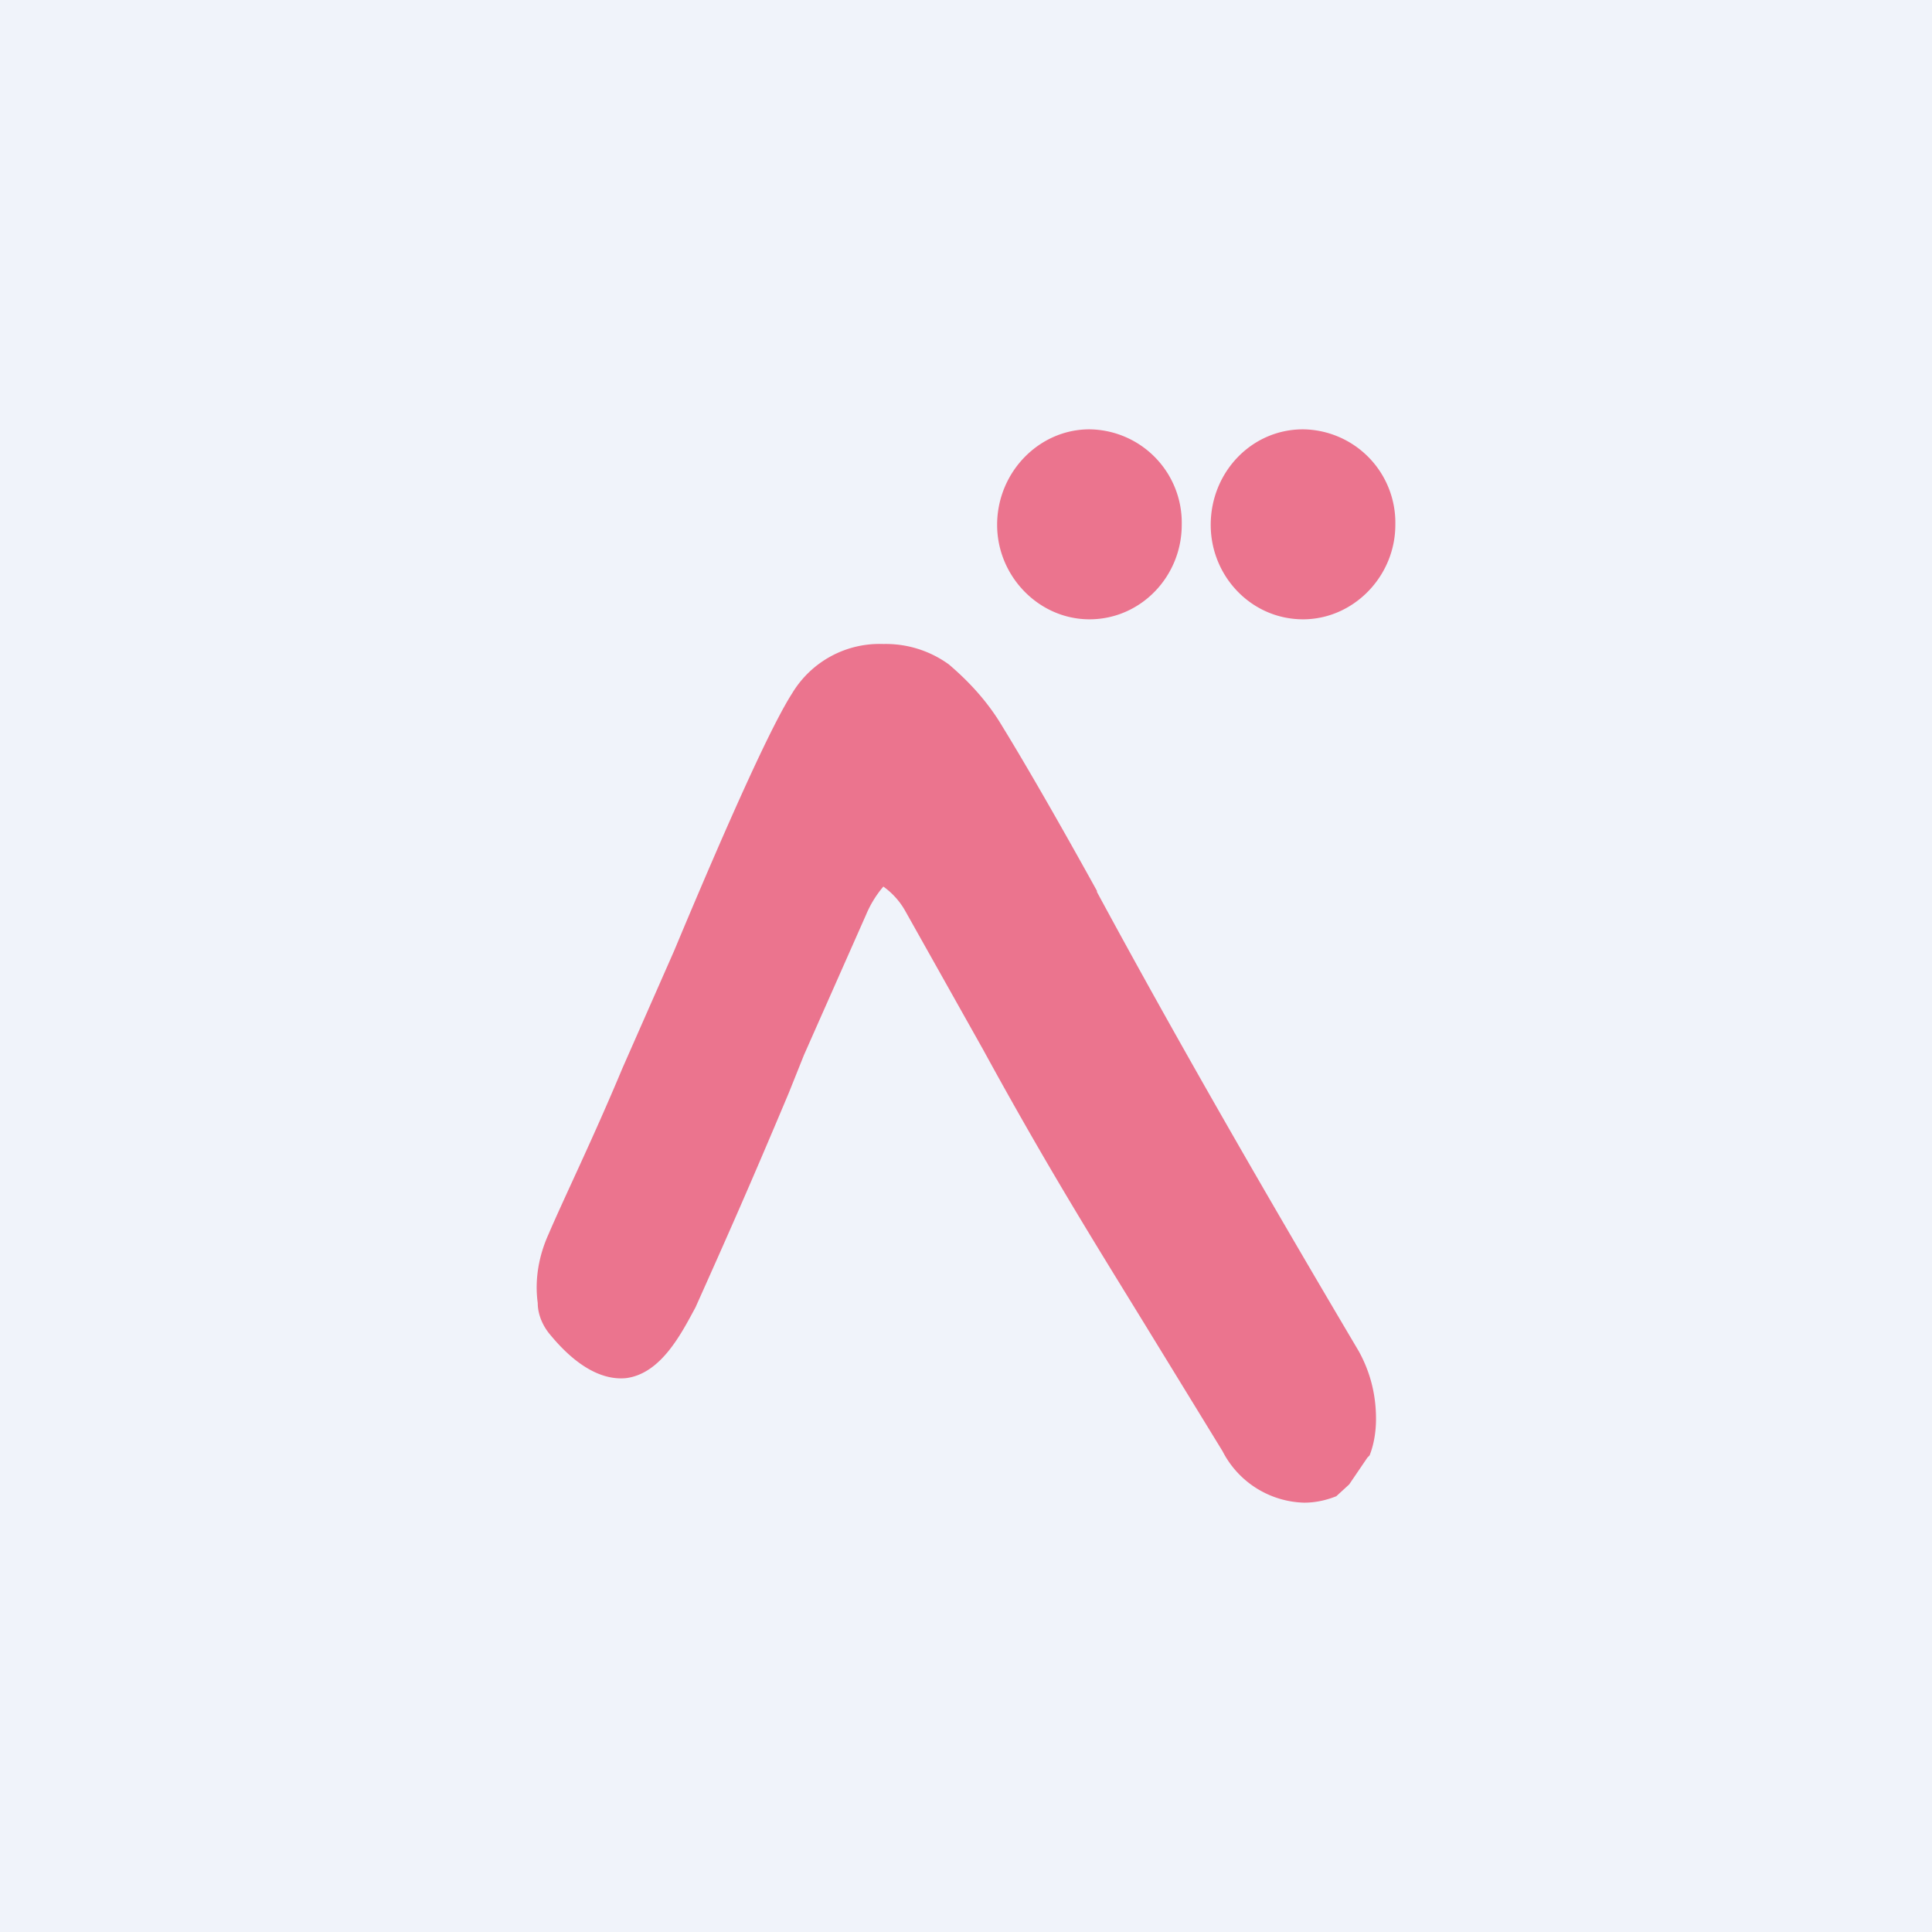 <!-- by TradingView --><svg width="18" height="18" viewBox="0 0 18 18" xmlns="http://www.w3.org/2000/svg"><path fill="#F0F3FA" d="M0 0h18v18H0z"/><path d="M10.22 8.3c-.42-.76-.72-1.27-.88-1.53-.13-.22-.3-.41-.5-.58A1 1 0 0 0 8.23 6a.95.95 0 0 0-.85.46c-.18.28-.54 1.06-1.1 2.4L5.8 9.95c-.28.67-.54 1.2-.69 1.55-.09.2-.13.42-.1.64 0 .11.05.22.12.3.24.29.48.42.7.4.33-.04.52-.42.65-.66.3-.67.5-1.12.87-2l.14-.35.58-1.31a1 1 0 0 1 .16-.26.7.7 0 0 1 .2.22l.73 1.3c.59 1.08 1.04 1.8 1.47 2.5l.76 1.24a.88.88 0 0 0 .76.48c.1 0 .2-.02.3-.06l.12-.11.17-.25.02-.02c.04-.1.06-.22.06-.34 0-.22-.05-.43-.16-.63-.87-1.47-1.7-2.91-2.44-4.28ZM10.15 5.77c.48 0 .86-.4.86-.88a.87.87 0 0 0-.86-.89c-.47 0-.86.4-.86.89 0 .48.39.88.86.88ZM12.14 5.77c.47 0 .86-.4.86-.88a.87.87 0 0 0-.86-.89c-.48 0-.86.4-.86.89 0 .48.38.88.86.88Z" fill="#EB748E"/></svg>
